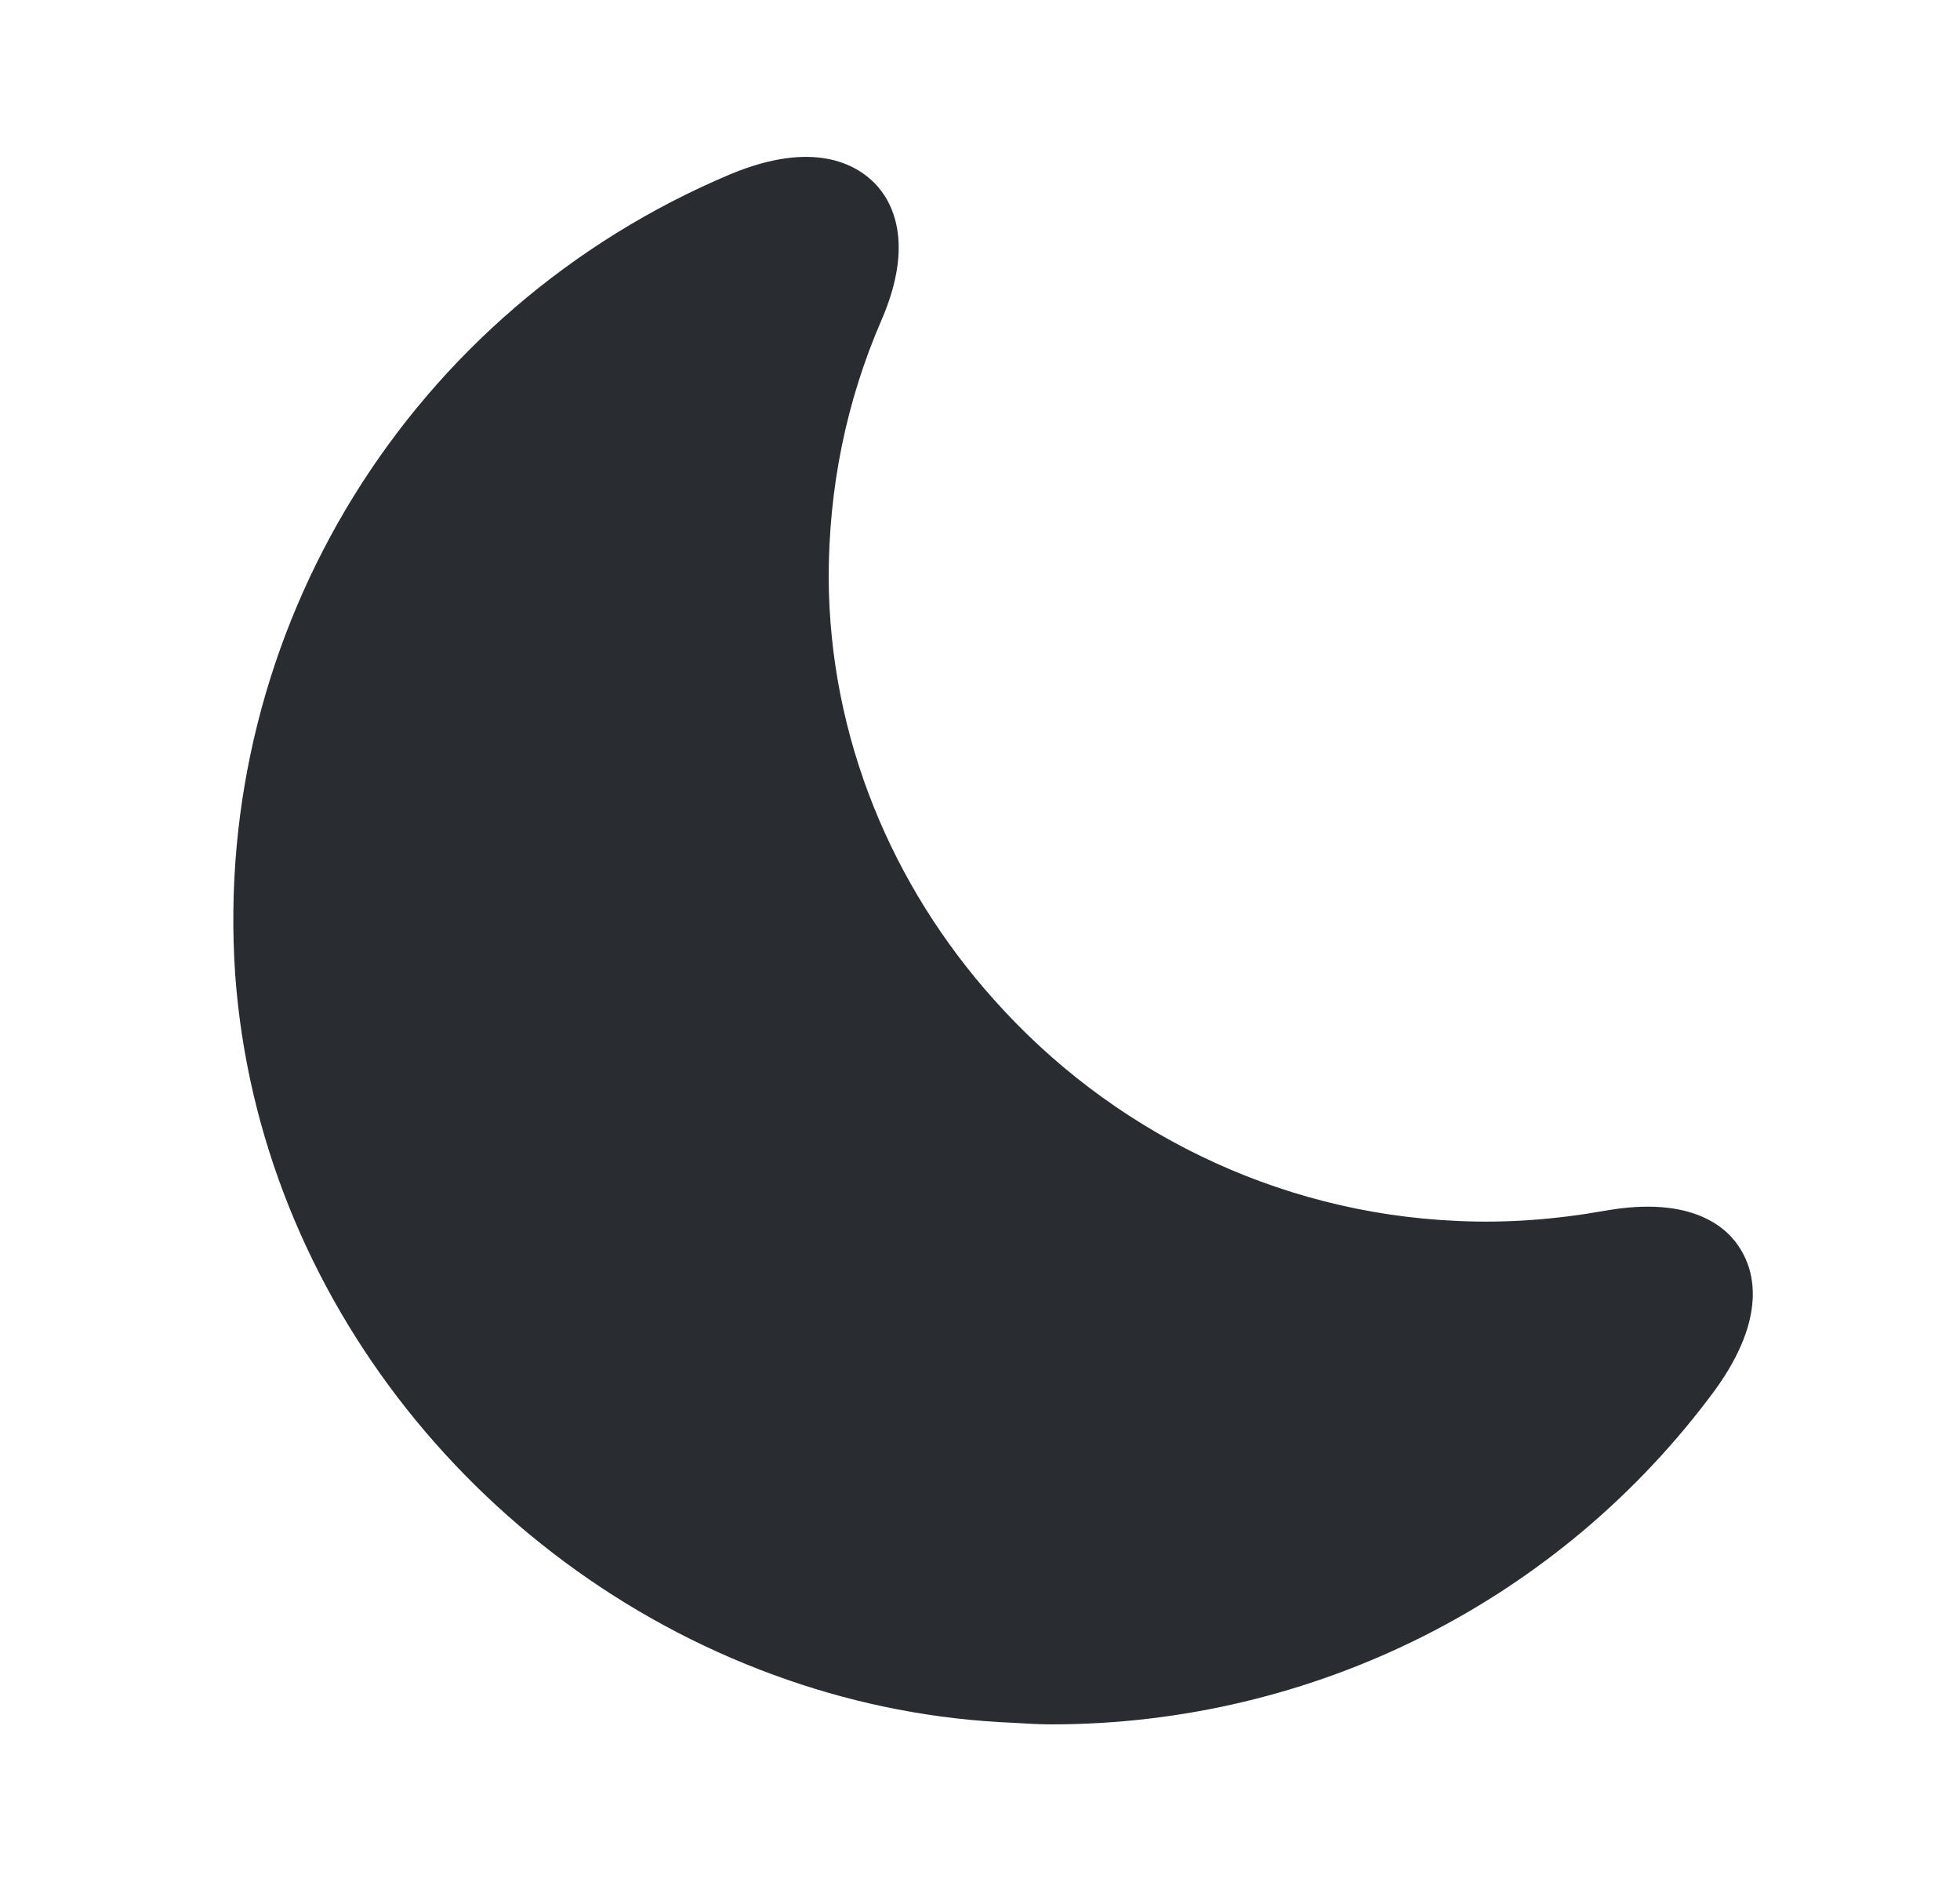 <svg width="25" height="24" viewBox="0 0 25 24" fill="none" xmlns="http://www.w3.org/2000/svg">
<path d="M22.2 15.93C22.04 15.66 21.59 15.24 20.47 15.44C19.85 15.55 19.22 15.6 18.59 15.57C16.26 15.47 14.15 14.4 12.68 12.75C11.38 11.3 10.58 9.41 10.57 7.37C10.57 6.23 10.79 5.13 11.24 4.09C11.68 3.08 11.37 2.55 11.15 2.33C10.92 2.1 10.38 1.78 9.32 2.22C5.23 3.94 2.7 8.04 3 12.43C3.3 16.56 6.2 20.09 10.04 21.42C10.96 21.74 11.93 21.93 12.93 21.97C13.09 21.98 13.25 21.99 13.41 21.99C16.76 21.99 19.9 20.41 21.88 17.72C22.55 16.79 22.37 16.2 22.2 15.93Z" fill="#292D32"/>
</svg>
